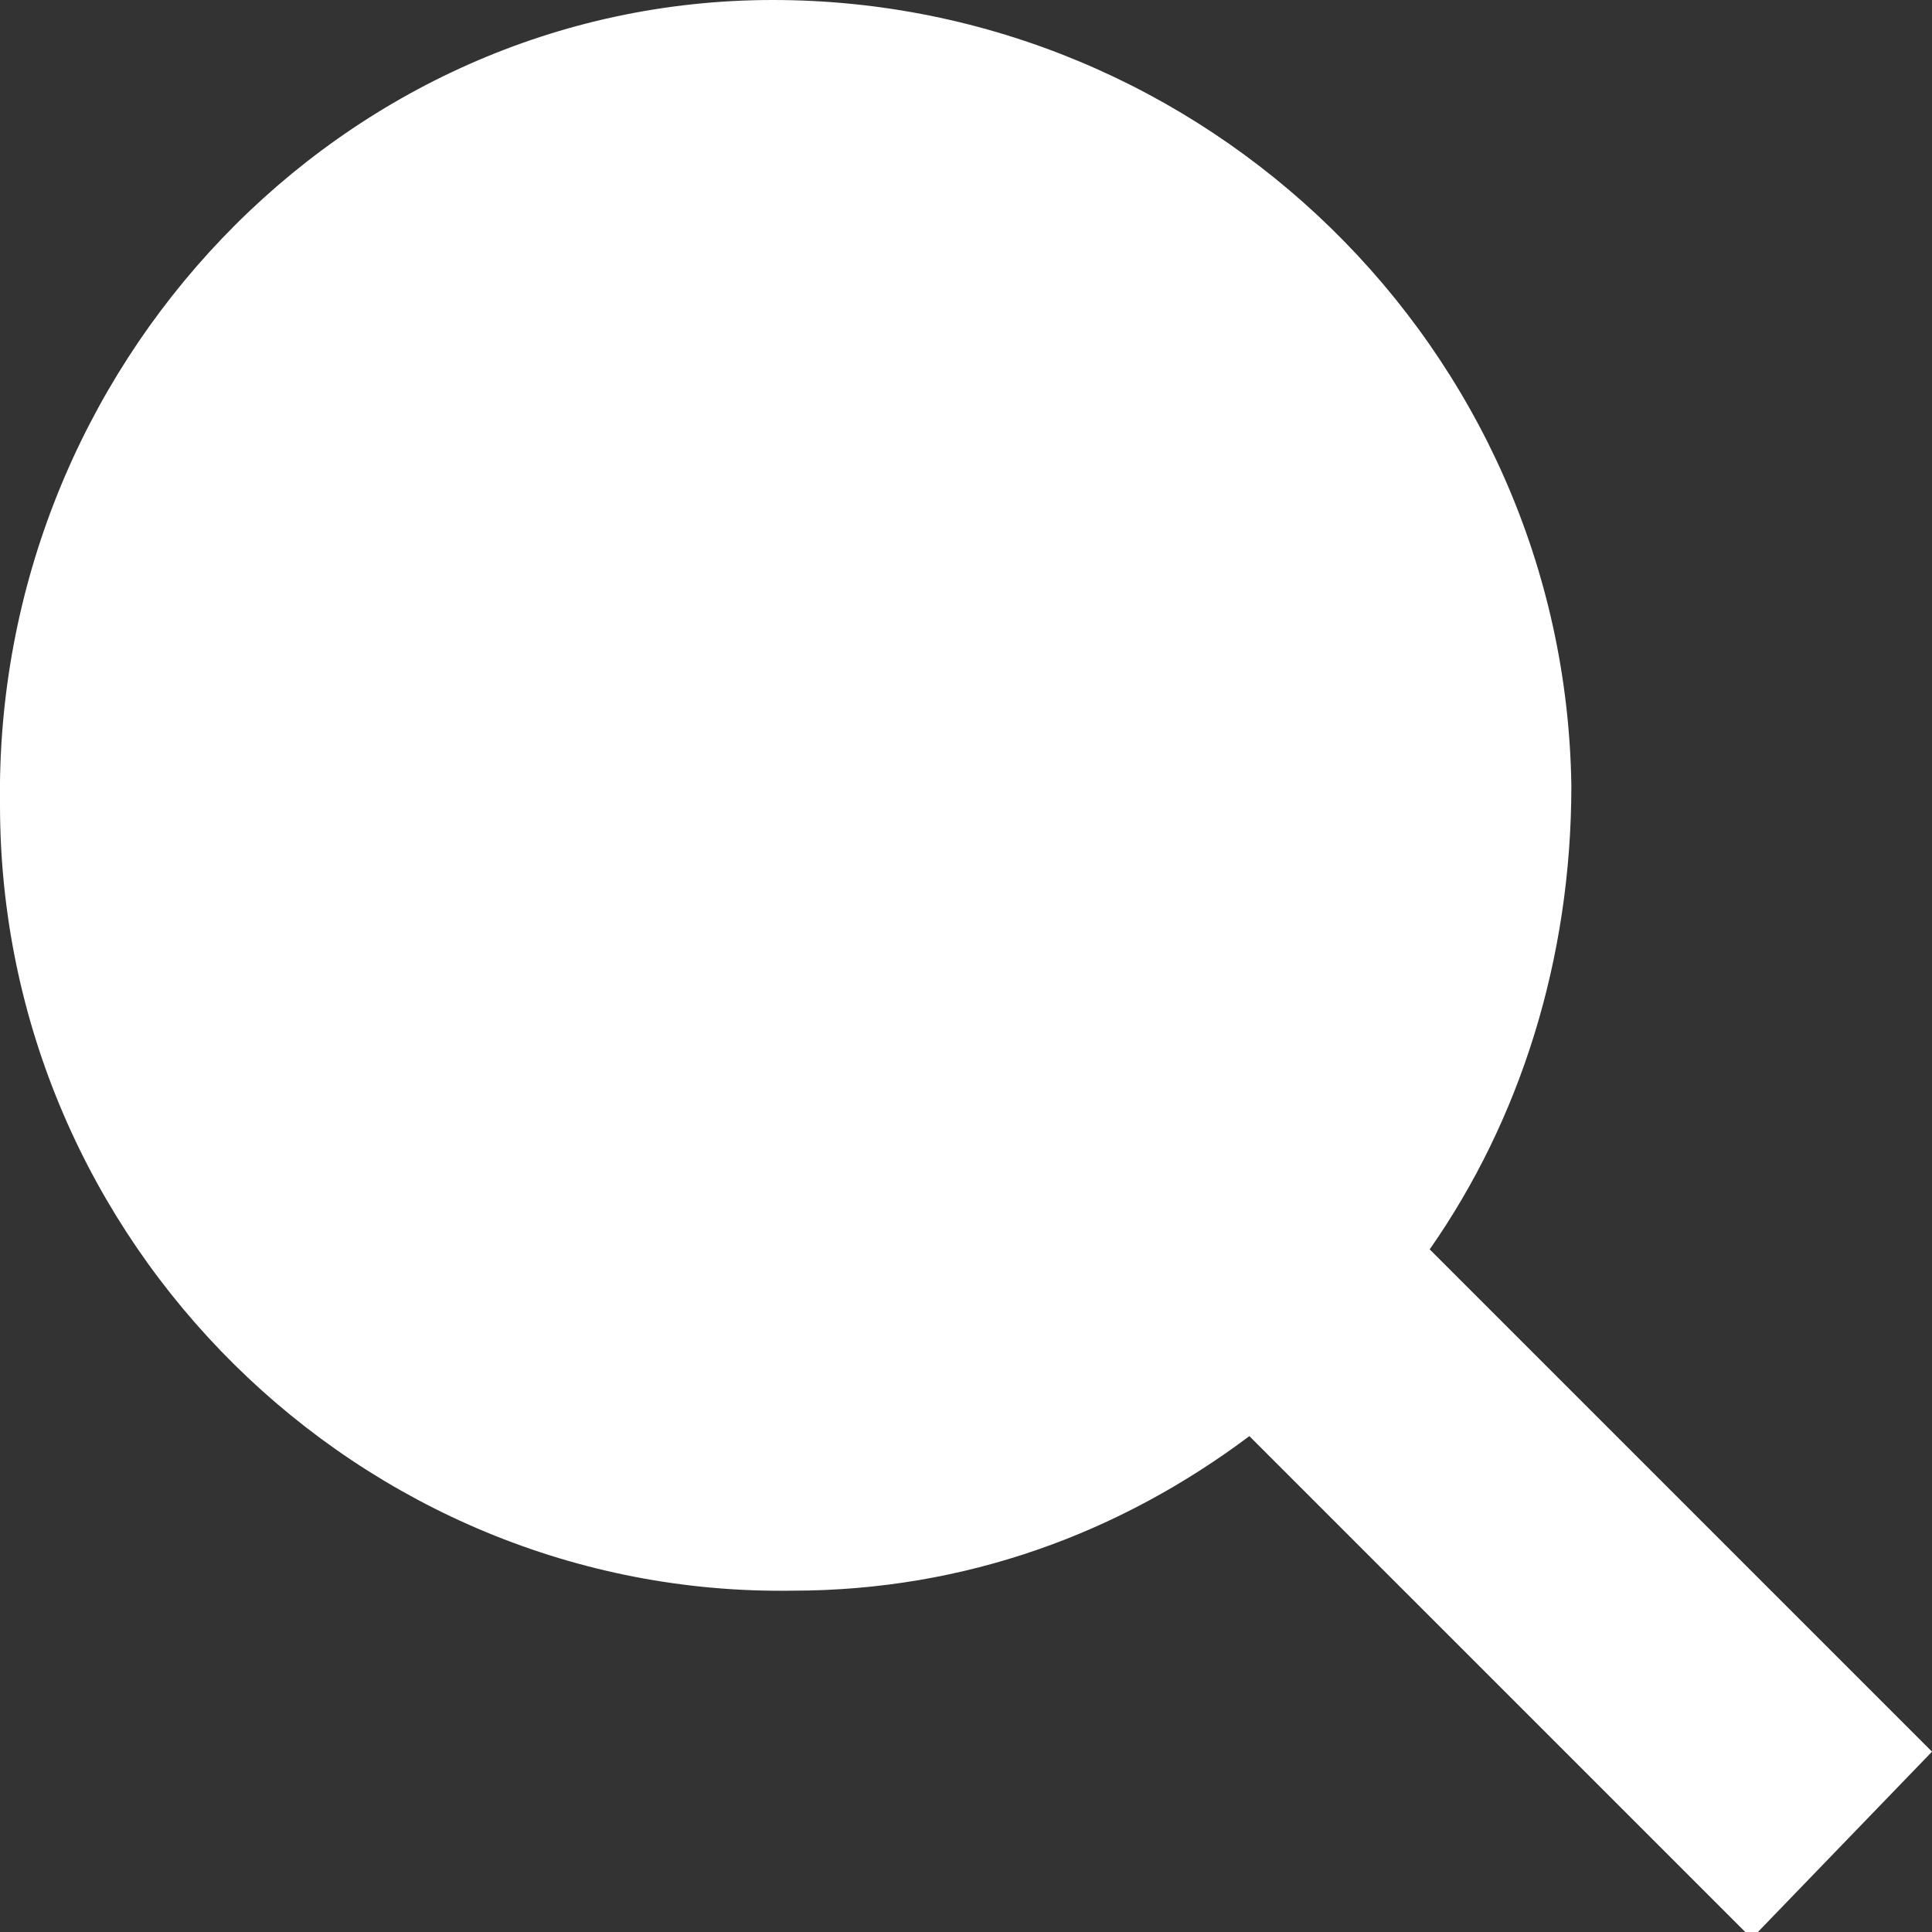 <?xml version="1.0" encoding="utf-8"?>
<!-- Generator: Adobe Illustrator 22.0.1, SVG Export Plug-In . SVG Version: 6.00 Build 0)  -->
<svg version="1.1" id="Layer_1" xmlns="http://www.w3.org/2000/svg" xmlns:xlink="http://www.w3.org/1999/xlink" x="0px" y="0px"
	 viewBox="0 0 30 30" style="enable-background:new 0 0 30 30;" xml:space="preserve">
<rect x="0" y="0" width="30" height="30" fill="#333333" stroke="none"/>
<style type="text/css">
	.st0{fill:#FF0000;}
	.st1{fill:#FFFFFF;}
	.st2{fill:#E30013;}
</style>
<g>
	<polygon class="st0" points="-22.1,45 -22.1,47 -22.1,69 -16.4,69 -16.4,45 -22.1,45 	"/>
	<polygon class="st0" points="39.3,45 39.3,47 39.3,69 45.1,69 45.1,45 39.3,45 	"/>
	<path class="st0" d="M25,51.9c0,0-0.4-0.4-1.2-0.8c-0.3-0.1-0.8-0.4-1.4-0.6c-0.8-0.3-1.4-0.4-1.6-0.4c-1.3-0.2-2.8-0.3-4.3,0.3
		c-3,1.1-4.6,3.4-4.9,3.9c-0.5-0.7-1.5-2-2.6-2.7c-1.6-1-3.4-1.7-5.3-1.7c-2.2,0-4.2,0.8-5.7,2.3c-1.5,1.4-2.4,3.2-2.3,5.1
		c0,2,0.8,3.9,2.3,5.3c0,0,0.4,0.4,1.2,0.8c0.9,0.5,4.1,1.9,7.3,0.8c3-1.1,4.6-3.4,4.9-3.9c0.5,0.7,1.5,2,2.6,2.7
		c1.6,1,3.4,1.7,5.3,1.7c2.2,0,4.2-0.8,5.7-2.3c1.5-1.4,2.3-3.2,2.3-5.1C27.4,55.2,26.5,53.3,25,51.9L25,51.9z M6.7,61.1
		c-1.3,0.8-2.5,0.9-3.7,0.8c-1.5-0.2-2.5-0.7-3.2-1.6c-0.7-0.9-1.1-2-1-3.3c0.2-1.3,0.7-2.2,1.7-3c1-0.8,2.1-1.1,3.5-1
		c1.3,0.1,2.6,0.9,3.5,1.8C9.2,56.6,9.9,58,9.9,58S8.8,59.9,6.7,61.1L6.7,61.1z M24.1,57.5c-0.2,1.3-0.7,2.2-1.6,3
		c-1,0.8-2.1,1.1-3.5,1c-1.3-0.1-2.6-0.9-3.5-1.8c-1.6-1.7-2.3-3.2-2.3-3.2s1.1-1.9,3.2-3.1c1.3-0.8,2.5-0.9,3.7-0.8
		c1.5,0.2,2.5,0.7,3.2,1.6C23.9,55.1,24.2,56.2,24.1,57.5L24.1,57.5z"/>
</g>
<g>
	<path class="st1" d="M30,27.2l-7.8-7.8c1.4-2,2.2-4.5,2.2-7.2C24.3,5.4,18.7,0,12,0S-0.1,5.7,0,12.5C0,19.3,5.6,24.8,12.3,24.7
		c2.7,0,5.1-0.9,7.1-2.4l7.8,7.8L30,27.2z"/>
</g>
<path class="st1" d="M-173.1,34.7v-2.5h0.7v0.7h0.6v-0.7h0.7v2.5H-173.1z M-169.6,36.8v-1.1h-3v-0.6h3.8v1.7H-169.6z M-171.8,33.5
	h-0.6V34h0.6V33.5z M-169.5,34.8v-1.1h-0.4v1.1h-0.7V32h0.7v1h0.4v-1.1h0.7v2.9H-169.5z"/>
<path class="st1" d="M-163,34.3l-1.2,0v-2.2h0.7v1.5l0.4,0c0.7,0,1.4-0.1,1.8-0.2v0.6C-161.5,34.1-162.2,34.3-163,34.3z
	 M-163.6,36.8v-2h3.5v2H-163.6z M-160.8,35.4h-2v0.7h2V35.4z M-160.1,33.6v1h-0.7v-2.6h0.7v1h0.7v0.6H-160.1z"/>
<path class="st1" d="M-152.4,34.9v0.8h-0.8v-0.8h-2.2v-0.6h4.9v0.6H-152.4z M-151.2,34.1c-0.7-0.1-1.3-0.3-1.7-0.8
	c-0.3,0.4-1.1,0.7-1.7,0.8l-0.4-0.5c0.5,0,1.5-0.3,1.7-0.8h-1.4v-0.6h3.8v0.6h-1.4c0.3,0.6,1.4,0.8,1.7,0.8L-151.2,34.1z
	 M-154.8,36.7v-1.4h0.8v0.7h3.1v0.6H-154.8z"/>
<path class="st1" d="M-144.8,36c-0.8,0-1.4-0.7-1.4-1.9c0-1.1,0.6-1.9,1.4-1.9c0.9,0,1.4,0.7,1.4,1.9C-143.4,35.2-143.9,36-144.8,36
	z M-144.8,32.9c-0.4,0-0.7,0.6-0.7,1.2c0,0.6,0.3,1.2,0.7,1.2c0.4,0,0.7-0.6,0.7-1.2C-144.1,33.5-144.4,32.9-144.8,32.9z M-142,34.5
	v2.3h-0.7v-4.9h0.7v1.9h0.7v0.7H-142z"/>
<path class="st1" d="M-137.3,36.3v-0.6h4.9v0.6H-137.3z M-136.7,35.1v-2.8h3.7V33h-2.9v0.4h2.9V34h-2.9v0.4h3v0.6H-136.7z"/>
<path class="st1" d="M-126.1,34.9c-0.3-0.2-0.6-0.5-0.9-0.9c-0.2,0.4-0.5,0.7-0.9,0.9l-0.5-0.5c0.5-0.3,1-0.9,1-1.8v-0.7h0.8v0.7
	c0,0.9,0.5,1.3,0.9,1.6L-126.1,34.9z M-127.3,36.7v-1.5h0.8v0.9h3v0.6H-127.3z M-125.4,35.4v-1.8h-0.7V33h0.7V32h0.7v3.4H-125.4z
	 M-124.4,35.5v-3.6h0.7v3.6H-124.4z"/>
<path class="st1" d="M-117.1,35.8c-0.6,0-1.7,0-1.8,0v-3.5h2.3V33h-1.6v0.7h1.5v0.6h-1.5v0.8c0,0,0.5,0,1,0c0.4,0,0.7-0.1,1-0.1v0.6
	C-116.5,35.8-116.8,35.8-117.1,35.8z M-115.6,36.8v-2.5h-0.7v-0.7h0.7v-1.8h0.7v4.9H-115.6z"/>
<path class="st1" d="M-186.3,21.4c0,0-0.1-0.2-0.3-0.3C-186.7,21-187,21-187,21c0,0-0.2,0-0.4,0.1c-0.2,0.1-0.3,0.2-0.4,0.5l-1,2.8
	c0,0,0,0,0,0c0,0,0,0,0,0l-1-2.8c-0.1-0.2-0.2-0.4-0.4-0.5c-0.1-0.1-0.3-0.1-0.4-0.1c-0.1,0-0.3,0-0.4,0.1c-0.2,0.1-0.3,0.3-0.3,0.4
	c0,0.1-0.1,0.2-0.1,0.3v4.8h1.4v-0.7h-0.6v-4.1c0,0,0,0,0,0c0,0,0,0,0,0l1,2.8c0.1,0.2,0.2,0.4,0.4,0.4c0.1,0.1,0.3,0.1,0.4,0.1
	c0,0,0.2,0,0.3-0.1c0.2-0.1,0.3-0.2,0.4-0.4l1-2.8c0,0,0,0,0,0c0,0,0,0,0,0v4.1h-0.6v0.7h1.4l0-4.8
	C-186.2,21.7-186.2,21.5-186.3,21.4"/>
<path class="st1" d="M-200.9,21.6h0.5v4.1c0,0,0,0.1-0.1,0.1c-0.1,0-0.1,0-0.1,0l-1.8-4.4v0l0,0c-0.1-0.2-0.3-0.4-0.4-0.4
	c-0.2-0.1-0.4-0.1-0.4-0.1c-0.2,0-0.3,0-0.5,0.1c-0.2,0.1-0.3,0.3-0.3,0.4c0,0.1,0,0.2,0,0.2v4.9h1.3v-0.7h-0.5c0,0,0-4.1,0-4.1
	c0,0,0-0.1,0.1-0.1c0.1,0,0.1,0,0.1,0l1.8,4.4l0,0c0.1,0.2,0.3,0.4,0.4,0.4l0,0c0.2,0.1,0.4,0.1,0.4,0.1c0.2,0,0.3,0,0.4-0.1
	c0.2-0.1,0.3-0.3,0.4-0.4c0-0.1,0.1-0.2,0.1-0.3V21h-1.3V21.6L-200.9,21.6z"/>
<path class="st1" d="M-102.4,21.6h0.5v4.1c0,0,0,0.1-0.1,0.1c-0.1,0-0.1,0-0.1,0l-1.8-4.4v0l0,0c-0.1-0.2-0.3-0.4-0.4-0.4
	c-0.2-0.1-0.4-0.1-0.4-0.1c-0.2,0-0.3,0-0.5,0.1c-0.2,0.1-0.3,0.3-0.3,0.4c0,0.1,0,0.2,0,0.2v4.9h1.3v-0.7h-0.5c0,0,0-4.1,0-4.1
	c0,0,0-0.1,0.1-0.1c0.1,0,0.1,0,0.1,0l1.8,4.4l0,0c0.1,0.2,0.3,0.4,0.4,0.4l0,0c0.2,0.1,0.4,0.1,0.4,0.1c0.2,0,0.3,0,0.4-0.1
	c0.2-0.1,0.3-0.3,0.4-0.4c0-0.1,0.1-0.2,0.1-0.3V21h-1.3V21.6L-102.4,21.6z"/>
<path class="st1" d="M-169,21.6h0.5v4.1c0,0,0,0.1-0.1,0.1c-0.1,0-0.1,0-0.1,0l-1.8-4.4v0l0,0c-0.1-0.2-0.3-0.4-0.4-0.4
	c-0.2-0.1-0.4-0.1-0.4-0.1c-0.2,0-0.3,0-0.5,0.1c-0.2,0.1-0.3,0.3-0.3,0.4c0,0.1-0.1,0.2-0.1,0.2v4.9h1.3v-0.7h-0.5c0,0,0-4.1,0-4.1
	c0,0,0-0.1,0.1-0.1c0.1,0,0.1,0,0.1,0l1.8,4.4l0,0c0.1,0.2,0.3,0.4,0.4,0.4l0,0c0.2,0.1,0.4,0.1,0.4,0.1c0.2,0,0.3,0,0.4-0.1
	c0.2-0.1,0.3-0.3,0.4-0.4c0-0.1,0.1-0.2,0.1-0.3V21h-1.3V21.6L-169,21.6z"/>
<path class="st1" d="M-179.1,21h-1.3v0.7h0.5v3.5v0v0c0,0,0,0,0,0c0,0.1,0,0.3-0.1,0.5c-0.1,0.1-0.1,0.1-0.2,0.2
	c-0.1,0.1-0.2,0.1-0.5,0.1h0c-0.2,0-0.4,0-0.5-0.1c-0.1-0.1-0.2-0.2-0.3-0.4c0-0.1-0.1-0.3-0.1-0.3V25l-0.8,0c0,0,0,0.1,0,0.1v0
	c0,0.1,0,0.5,0.2,0.8c0.1,0.2,0.3,0.4,0.5,0.5c0.2,0.1,0.5,0.2,0.9,0.2h0c0.3,0,0.6-0.1,0.8-0.2c0.3-0.2,0.5-0.5,0.6-0.8
	c0.1-0.3,0.1-0.5,0.1-0.6c0,0,0-0.1,0-0.1V21L-179.1,21z"/>
<path class="st1" d="M-173.6,21h-1.2v0.7h0.4v3.1c0,0.3-0.1,0.6-0.2,0.8c-0.2,0.2-0.5,0.4-1,0.4c-0.5,0-0.8-0.2-1-0.4
	c-0.2-0.2-0.2-0.5-0.2-0.8v0v-3.1h0.5V21h-1.3v3.8c0,0.4,0.1,0.8,0.4,1.3c0.3,0.4,1,0.7,1.6,0.7c0.6,0,1.3-0.3,1.6-0.7
	c0.3-0.4,0.4-0.9,0.4-1.3V21L-173.6,21z"/>
<path class="st1" d="M-155.1,22.8c-0.1,0.1-0.3,0.2-0.6,0.2c-0.2,0-1,0-1,0c-0.1,0-0.3,0.1-0.3,0.1s-0.2-0.1-0.2-0.3v-1
	c0,0,0-0.1,0-0.1c0,0,0.1,0,0.1,0l1.3,0c0.4,0,0.5,0.1,0.6,0.2c0.1,0.1,0.2,0.4,0.2,0.5C-154.9,22.6-154.9,22.7-155.1,22.8
	 M-154.5,21.4c-0.3-0.3-0.7-0.4-1.2-0.4h-1.3c-0.1,0-0.3,0-0.5,0.1c-0.1,0.1-0.2,0.2-0.3,0.3c-0.1,0.1-0.1,0.3-0.1,0.5l0,0.9
	c0,0,0,0.2,0,0.3c0,0.1,0.1,0.3,0.2,0.4c-0.1,0.1-0.1,0.1-0.1,0.2c-0.1,0.2-0.1,0.5-0.1,0.6v2.2h1.2v-0.7h-0.4c0-0.5,0-1.6,0-1.6
	s0-0.2,0.1-0.3c0.1-0.1,0.4-0.1,0.4-0.1s0.8,0,1,0h0c0,0,0.7,0,1.2-0.5c0.3-0.3,0.4-0.7,0.4-1C-154.1,22-154.2,21.7-154.5,21.4"/>
<polygon class="st1" points="-146.3,21 -147.5,21 -147.5,21.6 -147,21.6 -147,26.6 -145.9,26.6 -145.9,25.9 -146.3,25.9 -146.3,21 
	"/>
<path class="st1" d="M-143,23.8c-0.1-0.1,0-0.2,0-0.2l0,0c0.1-0.1,1.8-1.8,1.8-1.8s0.1-0.1,0.3-0.1h0.4V21h-0.4c-0.1,0-0.2,0-0.3,0
	c-0.2,0-0.3,0.1-0.5,0.3c-0.2,0.2-0.8,0.8-1.3,1.3v-0.8h0.3V21h-1.1v4.9h-0.4v0.7h1.2v-1.8l1.2,1.2v0.6h1.5L-143,23.8L-143,23.8z"/>
<path class="st1" d="M-195.4,23.8l-0.9-0.3c0.2-0.4,0.8-1.7,0.8-1.7c0,0,0,0,0.1-0.1c0.1,0,0.1,0,0.1,0.1l0,0c0,0,0.8,1.7,0.8,1.7
	L-195.4,23.8L-195.4,23.8z M-194.4,26.6h1.7l-0.9-2c0,0-0.1-0.3-0.6-0.5c0.1,0,0.3-0.1,0.3-0.1c0.1-0.1,0.1-0.2,0.1-0.3
	c0-0.1,0-0.2-0.1-0.3l-0.8-1.8c-0.2-0.3-0.5-0.5-0.8-0.5c-0.4,0-0.6,0.2-0.8,0.5l-0.8,1.8c0,0.1-0.1,0.2-0.1,0.4
	c0,0.2,0,0.3,0.2,0.4c0.1,0,0.2,0.1,0.3,0.1c-0.3,0.1-0.5,0.5-0.5,0.5l0,0l-0.8,2h1.7v-0.7h-0.5l0.5-1c0,0,0,0,0,0l0,0l1-0.3
	l1.1,0.4c0,0,0,0,0,0l0.4,1h-0.5V26.6L-194.4,26.6z"/>
<path class="st1" d="M-151.1,23.8l-0.9-0.3c0.2-0.4,0.8-1.7,0.8-1.7c0,0,0,0,0.1-0.1c0.1,0,0.1,0,0.1,0.1l0,0c0,0,0.8,1.7,0.8,1.7
	L-151.1,23.8L-151.1,23.8z M-150.1,26.6h1.7l-0.8-1.9c0,0-0.1-0.3-0.6-0.5c0.1,0,0.3-0.1,0.3-0.2c0.1-0.1,0.1-0.2,0.1-0.3
	c0-0.1,0-0.2-0.1-0.3l-0.8-1.8c-0.2-0.3-0.5-0.5-0.8-0.5c-0.4,0-0.6,0.2-0.8,0.5l-0.8,1.8c0,0.1-0.1,0.2-0.1,0.4
	c0,0.2,0,0.3,0.2,0.3c0.1,0,0.2,0.1,0.3,0.1c-0.3,0.1-0.5,0.5-0.5,0.5l0,0l-0.8,1.9h1.7v-0.7h-0.5l0.5-1c0,0,0,0,0,0l0,0l1-0.3
	l1.1,0.4c0,0,0,0,0,0s0.3,0.6,0.4,1h-0.5V26.6L-150.1,26.6z"/>
<path class="st1" d="M-133.2,23.8l-0.9-0.3c0.2-0.4,0.8-1.7,0.8-1.7c0,0,0,0,0.1-0.1c0.1,0,0.1,0,0.1,0.1l0,0c0,0,0.8,1.7,0.8,1.7
	L-133.2,23.8L-133.2,23.8z M-132.2,26.6h1.7l-0.8-1.9c0,0-0.1-0.3-0.6-0.5c0.1,0,0.3-0.1,0.3-0.2c0.1-0.1,0.1-0.2,0.1-0.3
	c0-0.1,0-0.2-0.1-0.3l-0.8-1.8c-0.2-0.3-0.5-0.5-0.8-0.5c-0.4,0-0.6,0.2-0.8,0.5l-0.8,1.8c0,0.1-0.1,0.2-0.1,0.4
	c0,0.2,0,0.3,0.2,0.3c0.1,0,0.2,0.1,0.3,0.1c-0.3,0.1-0.5,0.5-0.5,0.5l0,0l-0.8,1.9h1.7v-0.7h-0.5l0.5-1c0,0,0,0,0,0l0,0l1-0.3
	l1.1,0.4c0,0,0,0,0,0s0.3,0.6,0.4,1h-0.5V26.6L-132.2,26.6z"/>
<path class="st1" d="M-164,23.3v0.9l-0.6-0.4L-164,23.3L-164,23.3z M-162.4,22.1V21h-2.8c-0.5,0-0.9,0.4-0.9,0.9v1.2
	c0,0.3,0.2,0.5,0.3,0.7c-0.1,0.1-0.3,0.3-0.3,0.7v1.2c0,0.5,0.4,0.9,0.9,0.9h2.8v-1.1h-0.8v0.4h-2c-0.1,0-0.2-0.1-0.2-0.2l0-1.1
	c0,0,0-0.2,0.2-0.4l1.2,0.8c0,0,0.1,0.1,0.3,0.1c0.1,0,0.1,0,0.2,0c0.1,0,0.3-0.2,0.3-0.4v-1.8c0-0.2-0.1-0.3-0.2-0.4
	c-0.1,0-0.1-0.1-0.2-0.1c-0.2,0-0.3,0.1-0.3,0.1l-1.2,0.8c-0.1-0.1-0.1-0.3-0.1-0.4l0-1.2c0-0.1,0.1-0.2,0.2-0.2h2v0.4H-162.4
	L-162.4,22.1z"/>
<path class="st1" d="M-108.8,23.3v0.9l-0.6-0.4L-108.8,23.3L-108.8,23.3z M-107.2,22.1V21h-2.8c-0.5,0-0.9,0.4-0.9,0.9v1.2
	c0,0.3,0.2,0.5,0.3,0.7c-0.1,0.1-0.3,0.3-0.3,0.7v1.2c0,0.5,0.4,0.9,0.9,0.9h2.8v-1.1h-0.8v0.4h-2c-0.1,0-0.2-0.1-0.2-0.2l0-1.1
	c0,0,0-0.2,0.2-0.4l1.2,0.8c0,0,0.1,0.1,0.3,0.1c0.1,0,0.1,0,0.2,0c0.1,0,0.3-0.2,0.3-0.4v-1.8c0-0.2-0.1-0.3-0.2-0.4
	c-0.1,0-0.1-0.1-0.2-0.1c-0.2,0-0.3,0.1-0.3,0.1l-1.2,0.8c-0.1-0.1-0.1-0.3-0.1-0.4l0-1.2c0-0.1,0.1-0.2,0.2-0.2h2v0.4H-107.2
	L-107.2,22.1z"/>
<path class="st1" d="M-91.6,23.3v0.9l-0.6-0.4L-91.6,23.3L-91.6,23.3z M-90,22.1V21h-2.8c-0.5,0-0.9,0.4-0.9,0.9v1.2
	c0,0.3,0.2,0.5,0.3,0.7c-0.1,0.1-0.3,0.3-0.3,0.7v1.2c0,0.5,0.4,0.9,0.9,0.9h2.8v-1.1h-0.8v0.4h-2c-0.1,0-0.2-0.1-0.2-0.2l0-1.1
	c0,0,0-0.2,0.2-0.4l1.2,0.8c0.1,0.1,0.3,0.2,0.5,0c0.2-0.1,0.2-0.4,0.2-0.4v-1.8c0,0,0-0.3-0.2-0.4c-0.2-0.1-0.5,0-0.5,0l-1.2,0.8
	c-0.1-0.1-0.1-0.3-0.1-0.4v-1.2c0-0.1,0.1-0.2,0.2-0.2h2v0.4H-90L-90,22.1z"/>
<polygon class="st1" points="-124,22.1 -123.2,22.1 -123.2,21.6 -122.1,21.6 -122.1,26.6 -120.9,26.6 -120.9,25.9 -121.3,25.9 
	-121.3,21.6 -120.2,21.6 -120.2,22.1 -119.4,22.1 -119.4,21 -124,21 -124,22.1 "/>
<polygon class="st1" points="-99.8,22.1 -99,22.1 -99,21.6 -97.9,21.6 -97.9,26.6 -96.7,26.6 -96.7,25.9 -97.1,25.9 -97.1,21.6 
	-96,21.6 -96,22.1 -95.2,22.1 -95.2,21 -99.8,21 -99.8,22.1 "/>
<path class="st1" d="M-113.3,25.8c-0.2,0-0.7-0.1-1-0.3c-0.2-0.1-0.5-0.3-0.6-0.6c-0.2-0.3-0.3-0.6-0.3-1.2c0-0.5,0.1-0.9,0.3-1.2
	c0.2-0.4,0.6-0.6,1-0.7c0.2-0.1,0.5-0.1,0.7-0.1v0.4h0.8V21c0,0-0.4,0-0.5,0c-0.3,0-1.1,0-1.8,0.4c-0.3,0.2-0.7,0.5-0.9,0.9
	c-0.2,0.4-0.4,0.9-0.4,1.6l0,0c0,0.6,0.2,1.2,0.4,1.6c0.4,0.6,0.9,0.9,1.4,1.1h0c0.5,0.2,1,0.2,1.2,0.2l0.4,0v-1.2h-0.8V25.8
	L-113.3,25.8z"/>
<path class="st1" d="M-126.4,26.6h1.4l-2.7-2.9h0.9c0.5,0,1-0.1,1.3-0.3c0.3-0.3,0.4-0.6,0.4-1c0-0.3-0.1-0.6-0.4-0.9
	c-0.3-0.3-0.7-0.4-1.2-0.4h-1.3c-0.1,0-0.3,0-0.5,0.1c-0.1,0.1-0.2,0.2-0.3,0.3c-0.1,0.1-0.1,0.3-0.1,0.5v0.8c0,0,0,0.2,0,0.3
	c0,0.1,0.1,0.3,0.2,0.4c-0.1,0.1-0.1,0.1-0.1,0.2c-0.1,0.2-0.1,0.4-0.1,0.6v2.3h1.2v-0.8h-0.4v-1.5l1.8,1.9V26.6L-126.4,26.6z
	 M-128.2,21.7c0,0,0.1,0,0.1,0l1.3,0c0.4,0,0.5,0.1,0.6,0.2c0.1,0.1,0.2,0.2,0.2,0.4c0,0.2-0.1,0.4-0.2,0.5
	c-0.1,0.1-0.3,0.2-0.6,0.2c-0.2,0-1,0-1,0c-0.1,0-0.3,0.1-0.3,0.1s-0.2-0.1-0.2-0.3v-0.9C-128.2,21.8-128.3,21.7-128.2,21.7
	L-128.2,21.7z"/>
<path class="st1" d="M-85.4,26.6h1.4l-2.7-2.9h0.9c0.5,0,1-0.1,1.3-0.3c0.3-0.3,0.4-0.6,0.4-1c0-0.3-0.1-0.6-0.4-0.9
	c-0.3-0.3-0.7-0.4-1.2-0.4h-1.3c-0.1,0-0.3,0-0.5,0.1c-0.1,0.1-0.2,0.2-0.3,0.3c-0.1,0.1-0.1,0.3-0.1,0.5v0.8c0,0,0,0.2,0,0.3
	c0,0.1,0.1,0.3,0.2,0.4c0,0.1-0.1,0.1-0.1,0.2c-0.1,0.2-0.1,0.4-0.1,0.6v2.3h1.2v-0.8h-0.4v-1.5l1.8,1.9V26.6L-85.4,26.6z
	 M-87.2,21.7c0,0,0.1,0,0.1,0l1.3,0c0.4,0,0.5,0.1,0.6,0.2c0.1,0.1,0.2,0.2,0.2,0.4c0,0.2-0.1,0.4-0.2,0.5c-0.1,0.1-0.3,0.2-0.6,0.2
	c-0.2,0-1,0-1,0c-0.2,0-0.3,0.1-0.3,0.1s-0.2-0.1-0.2-0.3v-0.9C-87.3,21.8-87.3,21.7-87.2,21.7L-87.2,21.7z"/>
<g>
	<path class="st2" d="M-153.7,10.9c0.9,0,1.6,0.7,1.6,1.6c0,0.9-0.7,1.6-1.6,1.6c-0.9,0-1.6-0.7-1.6-1.6
		C-155.3,11.6-154.6,10.9-153.7,10.9L-153.7,10.9z"/>
	<path class="st2" d="M-153.8,10C-153.8,10-153.7,10-153.8,10C-153.7,10-153.8,10-153.8,10L-153.8,10z"/>
	<path class="st2" d="M-153.9,10L-153.9,10c0,0,0.1,0,0.1,0C-153.9,10-153.9,10-153.9,10L-153.9,10z"/>
	<path class="st2" d="M-153.9,0.3c0.6,0,1.1,0.1,1.6,0.3c0.5,0.2,0.9,0.4,1.3,0.8c0.1,0.1,0.1,0.1,0.2,0.2c0.4,0.4,1,1.4,0.9,3.1
		c0,0-0.6,0.1-0.9,0c0,0,0,0,0,0c-0.3,0-0.6-0.1-0.7-0.2c-0.4-0.2-0.7-0.5-0.8-0.9c0,0,0,0,0-0.1c-0.2-0.7-0.7-1.3-1.6-1.3
		c-0.9,0-1.5,0.5-1.5,1.5c0,0.3,0.2,0.7,0.3,0.9c0.2,0.3,0.4,0.5,0.7,0.7c0.5,0.4,0.9,0.9,1.2,1.4c0.1,0.2,0.2,0.3,0.3,0.5
		c0.1,0.2,0.2,0.5,0.2,0.7c0,0.1,0,0.1,0,0.2c0,0.1,0,0.2,0,0.3c0,0.4,0,0.7,0,1.4c0,0,0,0,0,0c0,0,0,0,0,0.1c0,0,0,0.1,0,0.1
		c0,0,0,0,0,0c-0.5,0-0.7,0-0.9,0c0,0,0,0,0,0c0,0-0.1,0-0.1,0c-0.1,0-0.2-0.1-0.2-0.1c-0.2-0.1-0.4-0.3-0.5-0.5
		c-0.3-0.5-0.1-0.9-0.7-1.7c-0.3-0.5-0.9-0.8-1.4-1.2c-0.3-0.3-0.7-0.5-1-0.9c-0.3-0.5-0.5-1.1-0.5-2
		C-158.2,2.2-157.1,0.3-153.9,0.3L-153.9,0.3z"/>
	<polygon class="st2" points="-204,-1.6 -204,-0.1 -204,15.6 -199.9,15.6 -199.9,-1.6 -204,-1.6 	"/>
	<polygon class="st2" points="-88.1,-1.6 -88.1,-0.1 -88.1,15.6 -84,15.6 -84,-1.6 -88.1,-1.6 	"/>
	<polygon class="st2" points="-134.7,7.9 -143.4,7.9 -143.4,9.7 -134.7,9.7 -134.7,7.9 	"/>
	<polygon class="st2" points="-134.7,4.3 -143.4,4.3 -143.4,6.1 -134.7,6.1 -134.7,4.3 	"/>
	<polygon class="st2" points="-162.1,6 -169.5,6 -169.5,8 -162.1,8 -162.1,6 	"/>
	<path class="st2" d="M-177.7,10.9c-0.9,0-1.6,0.7-1.6,1.6c0,0.9,0.7,1.6,1.6,1.6c0.9,0,1.6-0.7,1.6-1.6
		C-176.2,11.6-176.9,10.9-177.7,10.9L-177.7,10.9z"/>
	<path class="st2" d="M-177.7,10C-177.7,10-177.7,10-177.7,10C-177.7,10-177.7,10-177.7,10L-177.7,10z"/>
	<path class="st2" d="M-177.5,10L-177.5,10c0,0-0.1,0-0.1,0C-177.6,10-177.5,10-177.5,10L-177.5,10z"/>
	<path class="st2" d="M-177.5,0.3c-0.6,0-1.1,0.1-1.6,0.3c-0.5,0.2-0.9,0.4-1.3,0.8c-0.1,0.1-0.1,0.1-0.2,0.2
		c-0.4,0.4-1,1.4-0.9,3.1c0,0,0.6,0.1,0.9,0c0,0,0,0,0,0c0.3,0,0.6-0.1,0.7-0.2c0.4-0.2,0.7-0.5,0.8-0.9c0,0,0,0,0-0.1
		c0.2-0.7,0.7-1.3,1.6-1.3c0.9,0,1.5,0.5,1.5,1.5c0,0.3-0.2,0.7-0.3,0.9c-0.2,0.3-0.4,0.5-0.7,0.7c-0.5,0.4-0.9,0.9-1.2,1.4
		c-0.1,0.2-0.2,0.3-0.3,0.5c-0.1,0.2-0.2,0.5-0.2,0.7c0,0.1,0,0.1,0,0.2c0,0.1,0,0.2,0,0.3c0,0.4,0,0.7,0,1.4c0,0,0,0,0,0
		c0,0,0,0,0,0.1c0,0,0,0.1,0,0.1c0,0,0,0,0,0c0.5,0,0.7,0,0.9,0c0,0,0,0,0,0c0,0,0.1,0,0.1,0c0.1,0,0.2-0.1,0.2-0.1
		c0.2-0.1,0.4-0.3,0.5-0.5c0.3-0.5,0.1-0.9,0.7-1.7c0.3-0.5,0.9-0.8,1.4-1.2c0.3-0.3,0.7-0.5,1-0.9c0.3-0.5,0.5-1.1,0.5-2
		C-173.3,2.2-174.3,0.3-177.5,0.3L-177.5,0.3z"/>
	<path class="st2" d="M-107.3,3.4c0,0-0.3-0.3-0.8-0.6c-0.2-0.1-0.6-0.3-1-0.4c-0.6-0.2-1-0.3-1.1-0.3c-0.9-0.2-2-0.2-3,0.2
		c-2.1,0.8-3.3,2.4-3.5,2.8c-0.4-0.5-1.1-1.4-1.8-1.9c-1.1-0.7-2.4-1.2-3.8-1.2c-1.6,0-3,0.6-4.1,1.6c-1.1,1-1.7,2.3-1.7,3.7
		c0,1.4,0.6,2.8,1.7,3.8c0,0,0.3,0.3,0.8,0.6c0.6,0.3,2.9,1.4,5.2,0.5c2.1-0.8,3.3-2.4,3.5-2.8c0.4,0.5,1.1,1.4,1.8,1.9
		c1.1,0.7,2.4,1.2,3.8,1.2c1.6,0,3-0.6,4.1-1.6c1.1-1,1.7-2.3,1.7-3.7C-105.6,5.7-106.2,4.4-107.3,3.4L-107.3,3.4z M-120.3,10
		c-0.9,0.5-1.8,0.7-2.6,0.6c-1.1-0.1-1.8-0.5-2.3-1.1c-0.5-0.7-0.8-1.4-0.7-2.4c0.1-0.9,0.5-1.6,1.2-2.1c0.7-0.6,1.5-0.8,2.5-0.7
		c0.9,0.1,1.9,0.6,2.5,1.3c1.2,1.2,1.7,2.3,1.7,2.3S-118.8,9.1-120.3,10L-120.3,10z M-107.9,7.3c-0.1,0.9-0.5,1.6-1.2,2.1
		c-0.7,0.6-1.5,0.8-2.5,0.7c-0.9-0.1-1.9-0.6-2.5-1.3c-1.2-1.2-1.7-2.3-1.7-2.3s0.8-1.3,2.3-2.2c0.9-0.5,1.8-0.7,2.6-0.6
		c1.1,0.1,1.8,0.5,2.3,1.1C-108.1,5.6-107.8,6.4-107.9,7.3L-107.9,7.3z"/>
</g>
</svg>
